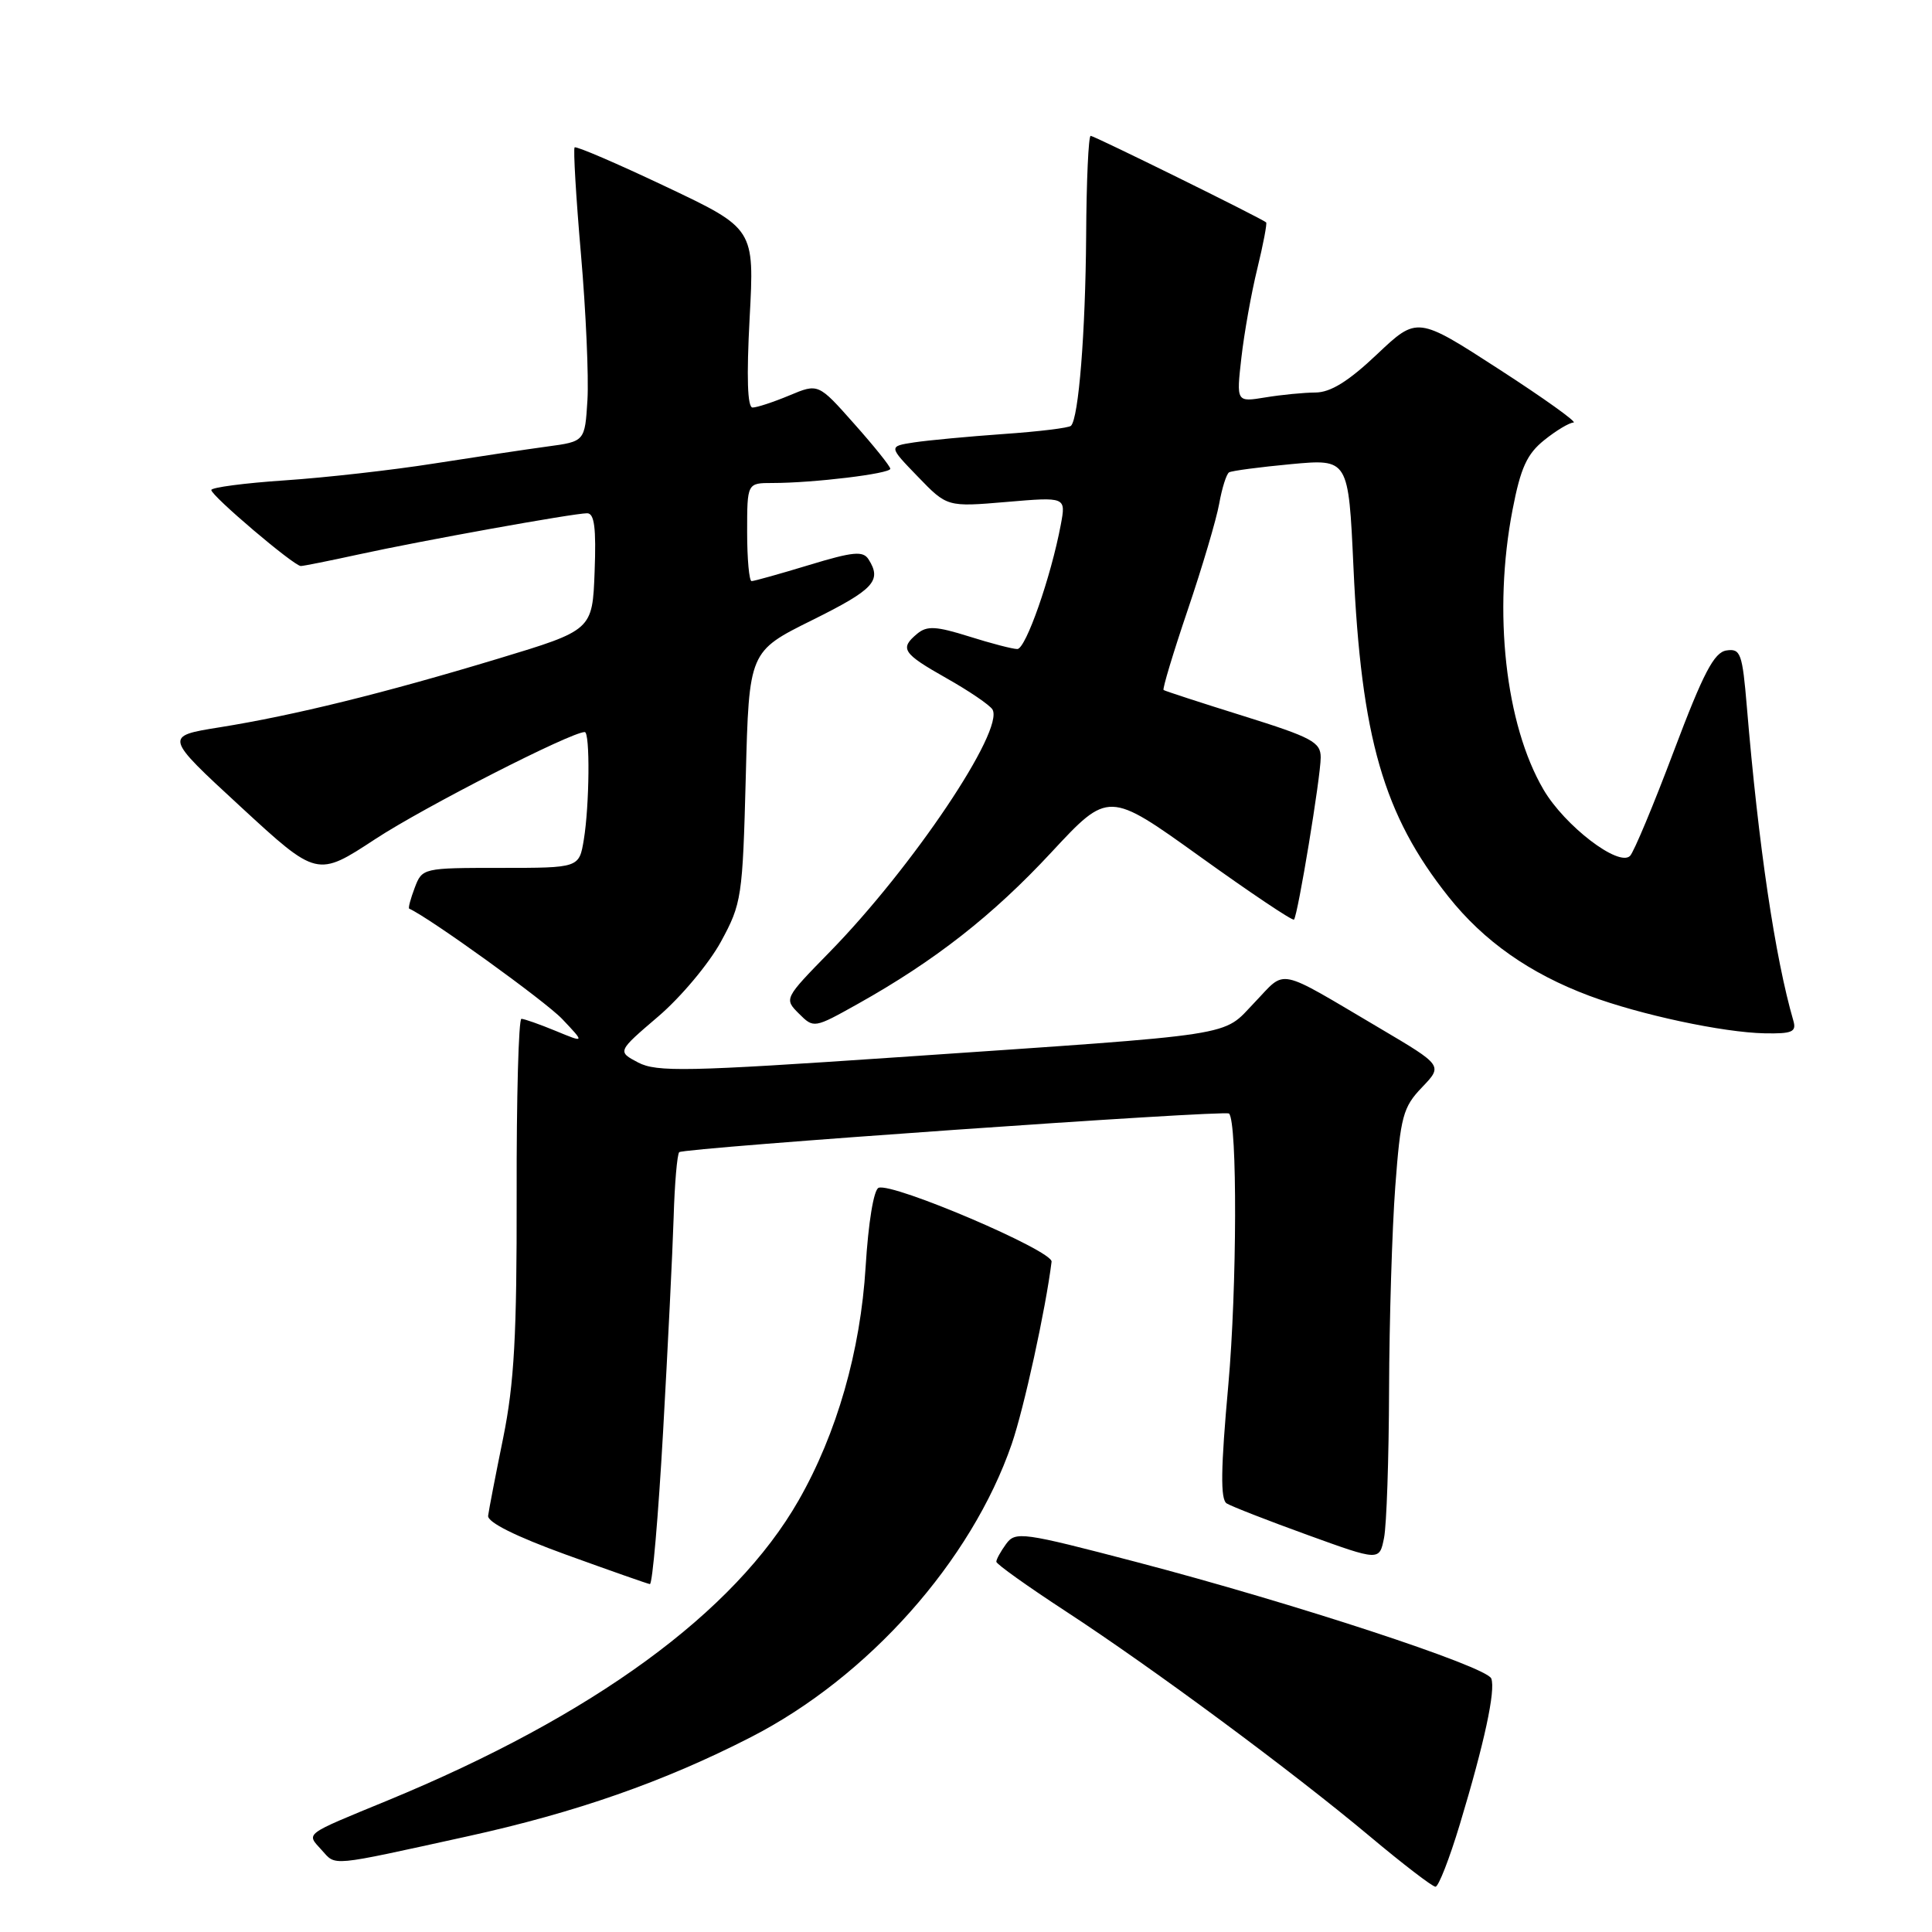 <?xml version="1.0" encoding="UTF-8" standalone="no"?>
<!DOCTYPE svg PUBLIC "-//W3C//DTD SVG 1.1//EN" "http://www.w3.org/Graphics/SVG/1.1/DTD/svg11.dtd" >
<svg xmlns="http://www.w3.org/2000/svg" xmlns:xlink="http://www.w3.org/1999/xlink" version="1.1" viewBox="0 0 256 256">
 <g >
 <path fill="currentColor"
d=" M 193.43 241.75 C 196.69 230.96 198.20 223.96 197.60 222.41 C 196.99 220.82 171.42 212.43 150.56 206.97 C 135.44 203.01 134.55 202.89 133.31 204.59 C 132.59 205.58 132.01 206.63 132.02 206.94 C 132.02 207.25 136.16 210.20 141.21 213.50 C 152.83 221.09 171.14 234.65 181.49 243.31 C 185.88 246.99 189.80 250.00 190.21 250.00 C 190.61 250.00 192.06 246.29 193.43 241.75 Z  M 61.92 243.33 C 76.31 240.17 88.00 236.08 99.50 230.18 C 115.05 222.21 128.71 206.85 134.06 191.34 C 135.69 186.59 138.56 173.47 139.34 167.18 C 139.52 165.73 118.29 156.67 116.42 157.39 C 115.77 157.64 115.06 162.01 114.70 167.85 C 114.02 179.01 110.89 189.94 105.82 198.81 C 97.33 213.67 78.61 227.34 51.34 238.58 C 40.10 243.21 40.57 242.86 42.62 245.14 C 44.57 247.28 43.43 247.39 61.92 243.33 Z  M 87.86 189.75 C 88.49 178.61 89.12 165.82 89.26 161.33 C 89.39 156.84 89.73 152.94 90.00 152.67 C 90.58 152.10 162.32 147.06 162.85 147.55 C 163.97 148.58 163.91 170.67 162.76 183.50 C 161.75 194.65 161.70 198.68 162.54 199.21 C 163.17 199.60 167.98 201.48 173.23 203.38 C 182.78 206.84 182.78 206.84 183.39 203.79 C 183.73 202.12 184.03 193.27 184.06 184.12 C 184.09 174.98 184.46 162.88 184.88 157.24 C 185.58 147.91 185.90 146.71 188.42 144.08 C 191.19 141.19 191.19 141.19 182.85 136.26 C 168.95 128.06 170.51 128.38 166.25 132.82 C 161.83 137.42 164.88 136.95 118.92 140.09 C 91.04 141.99 87.01 142.07 84.56 140.79 C 81.79 139.33 81.79 139.33 87.22 134.69 C 90.21 132.14 93.94 127.68 95.52 124.79 C 98.28 119.72 98.40 118.91 98.82 102.92 C 99.25 86.32 99.25 86.32 107.62 82.17 C 115.80 78.11 116.88 76.95 115.09 74.12 C 114.36 72.97 113.06 73.09 107.20 74.87 C 103.35 76.04 99.92 77.00 99.59 77.00 C 99.27 77.00 99.00 74.08 99.00 70.50 C 99.00 64.00 99.00 64.00 102.35 64.00 C 107.81 64.00 118.00 62.76 117.97 62.11 C 117.95 61.77 115.80 59.09 113.18 56.15 C 108.43 50.79 108.43 50.79 104.59 52.40 C 102.48 53.28 100.29 54.00 99.72 54.00 C 99.04 54.00 98.91 50.04 99.33 42.14 C 99.97 30.29 99.97 30.29 88.23 24.73 C 81.78 21.67 76.34 19.33 76.14 19.53 C 75.95 19.72 76.32 26.10 76.98 33.69 C 77.64 41.29 78.02 49.98 77.84 53.00 C 77.50 58.50 77.50 58.50 72.50 59.17 C 69.75 59.54 63.00 60.56 57.50 61.42 C 52.00 62.29 43.11 63.29 37.75 63.65 C 32.39 64.01 28.00 64.59 28.00 64.93 C 28.00 65.70 38.95 75.00 39.86 75.00 C 40.21 75.00 43.65 74.31 47.50 73.47 C 55.82 71.65 75.96 68.02 77.79 68.01 C 78.76 68.00 79.01 69.93 78.79 75.75 C 78.50 83.50 78.50 83.50 66.00 87.28 C 50.85 91.86 38.97 94.79 29.12 96.37 C 21.75 97.55 21.75 97.55 31.88 106.89 C 42.02 116.24 42.02 116.24 49.76 111.16 C 56.18 106.95 75.66 97.00 77.48 97.00 C 78.20 97.00 78.11 106.69 77.36 111.25 C 76.74 115.00 76.74 115.00 66.34 115.00 C 56.03 115.00 55.94 115.02 54.95 117.64 C 54.40 119.09 54.07 120.33 54.22 120.40 C 56.91 121.60 72.29 132.69 74.50 135.03 C 77.50 138.20 77.50 138.20 73.63 136.60 C 71.50 135.72 69.45 135.00 69.09 135.00 C 68.72 135.00 68.43 145.46 68.46 158.25 C 68.49 176.92 68.14 183.27 66.68 190.50 C 65.67 195.45 64.77 200.10 64.68 200.84 C 64.56 201.70 68.33 203.58 75.00 206.00 C 80.78 208.09 85.77 209.85 86.11 209.90 C 86.45 209.96 87.23 200.89 87.86 189.75 Z  M 237.63 135.25 C 235.21 126.92 233.00 112.02 231.47 93.69 C 230.87 86.55 230.64 85.91 228.76 86.19 C 227.13 86.44 225.71 89.14 221.80 99.50 C 219.11 106.65 216.49 112.91 215.99 113.41 C 214.49 114.91 207.34 109.43 204.53 104.64 C 199.46 95.99 197.81 81.06 200.42 67.55 C 201.49 61.99 202.33 60.15 204.63 58.31 C 206.21 57.04 207.95 56.00 208.50 55.99 C 209.05 55.98 204.62 52.80 198.65 48.94 C 187.79 41.91 187.79 41.91 182.46 46.95 C 178.67 50.54 176.30 52.00 174.31 52.01 C 172.76 52.02 169.77 52.31 167.66 52.66 C 163.82 53.29 163.82 53.29 164.49 47.40 C 164.86 44.15 165.80 38.85 166.60 35.60 C 167.39 32.36 167.91 29.60 167.77 29.47 C 167.17 28.93 144.99 18.00 144.52 18.00 C 144.23 18.00 143.96 23.96 143.92 31.25 C 143.83 44.05 142.93 55.40 141.91 56.42 C 141.64 56.70 137.61 57.19 132.96 57.51 C 128.31 57.84 122.98 58.34 121.12 58.62 C 117.73 59.14 117.73 59.14 121.62 63.16 C 125.50 67.18 125.50 67.18 133.38 66.51 C 141.25 65.84 141.25 65.84 140.56 69.53 C 139.26 76.45 135.92 86.00 134.80 86.00 C 134.18 86.00 131.30 85.25 128.39 84.33 C 124.05 82.97 122.83 82.90 121.55 83.96 C 119.17 85.94 119.58 86.57 125.42 89.87 C 128.40 91.55 131.13 93.41 131.50 94.00 C 133.16 96.68 120.92 114.92 109.92 126.16 C 103.91 132.31 103.89 132.34 105.86 134.31 C 107.83 136.27 107.86 136.27 113.67 133.02 C 123.87 127.31 131.55 121.30 139.32 112.93 C 146.88 104.80 146.88 104.80 159.00 113.50 C 165.67 118.29 171.27 122.05 171.46 121.85 C 171.97 121.30 175.00 102.93 175.00 100.36 C 175.00 98.33 173.83 97.71 164.75 94.87 C 159.11 93.11 154.36 91.56 154.18 91.43 C 154.01 91.31 155.44 86.54 157.37 80.85 C 159.30 75.16 161.18 68.81 161.55 66.74 C 161.92 64.67 162.51 62.80 162.86 62.59 C 163.21 62.38 166.92 61.89 171.09 61.50 C 178.68 60.80 178.68 60.80 179.34 75.15 C 180.37 97.78 183.32 107.99 191.93 118.82 C 196.61 124.71 202.71 129.00 210.60 131.95 C 217.31 134.46 228.31 136.81 233.82 136.92 C 237.48 136.99 238.06 136.73 237.63 135.25 Z "/>
</g>
</svg>